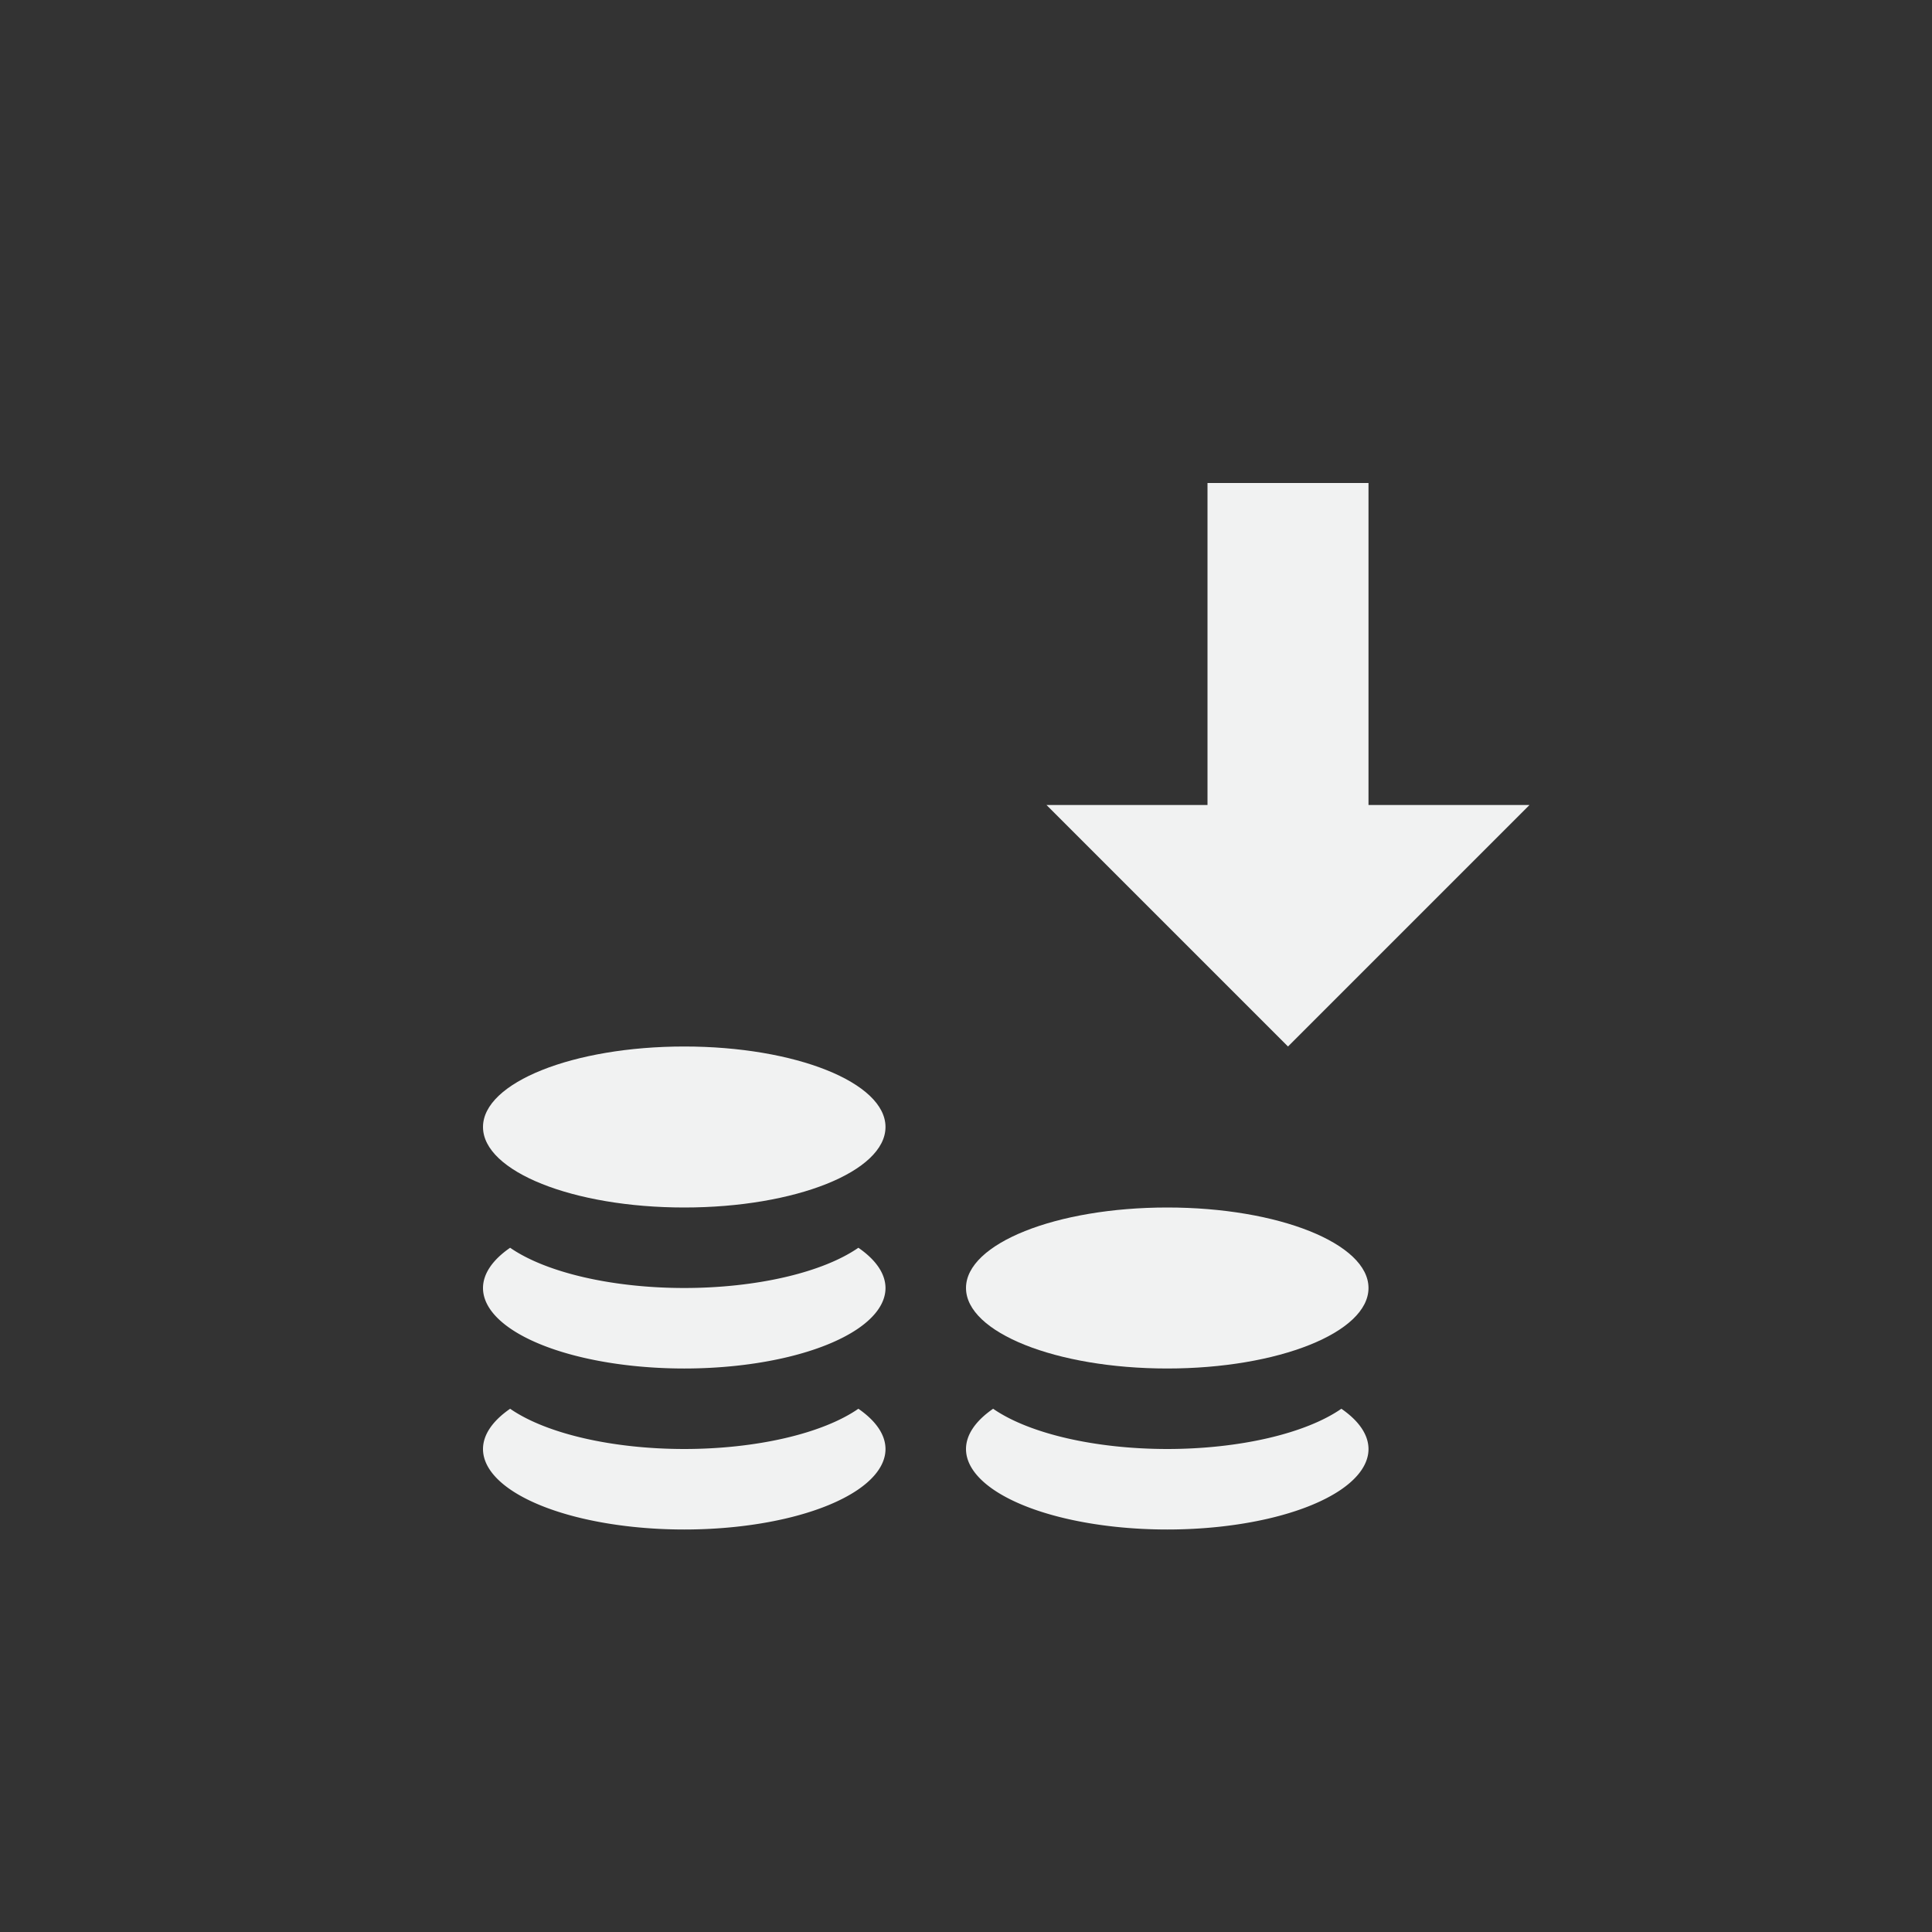 <?xml version="1.0" encoding="UTF-8"?>
<svg version="1.1" viewBox="-4 -4 24 24" xmlns="http://www.w3.org/2000/svg">
<rect x="-4" y="-4" width="24" height="24" fill="#333333" stroke="none"/>
<ellipse cx="4.5" cy="10" rx="2.5" ry="1" style="fill-opacity:.998;fill:#f1f2f2;paint-order:markers fill stroke"/>
<path d="m2.337 11.5a2.5 1 0 0 0-0.337 0.5 2.5 1 0 0 0 2.5 1 2.5 1 0 0 0 2.5-1 2.5 1 0 0 0-0.337-0.5 2.5 1 0 0 1-2.163 0.5 2.5 1 0 0 1-2.163-0.5z" style="fill-opacity:.998;fill:#f1f2f2;paint-order:markers fill stroke"/>
<path d="m2.337 13.5a2.5 1 0 0 0-0.337 0.5 2.5 1 0 0 0 2.5 1 2.5 1 0 0 0 2.5-1 2.5 1 0 0 0-0.337-0.5 2.5 1 0 0 1-2.163 0.5 2.5 1 0 0 1-2.163-0.5z" style="fill-opacity:.998;fill:#f1f2f2;paint-order:markers fill stroke"/>
<ellipse cx="10.5" cy="12" rx="2.5" ry="1" style="fill-opacity:.998;fill:#f1f2f2;paint-order:markers fill stroke"/>
<path d="m8.337 13.5a2.5 1 0 0 0-0.337 0.5 2.5 1 0 0 0 2.5 1 2.5 1 0 0 0 2.5-1 2.5 1 0 0 0-0.337-0.5 2.5 1 0 0 1-2.163 0.5 2.5 1 0 0 1-2.163-0.5z" style="fill-opacity:.998;fill:#f1f2f2;paint-order:markers fill stroke"/>
<g transform="matrix(0 -1 -1 0 18 -.074)">
<path d="m-9.074 6 3 3v-6z" style="fill:#f1f2f2"/>
<rect transform="scale(1,-1)" x="-6.741" y="-7" width="4.667" height="2" style="fill:#f1f2f2;stroke-width:.72"/>
</g>
</svg>
